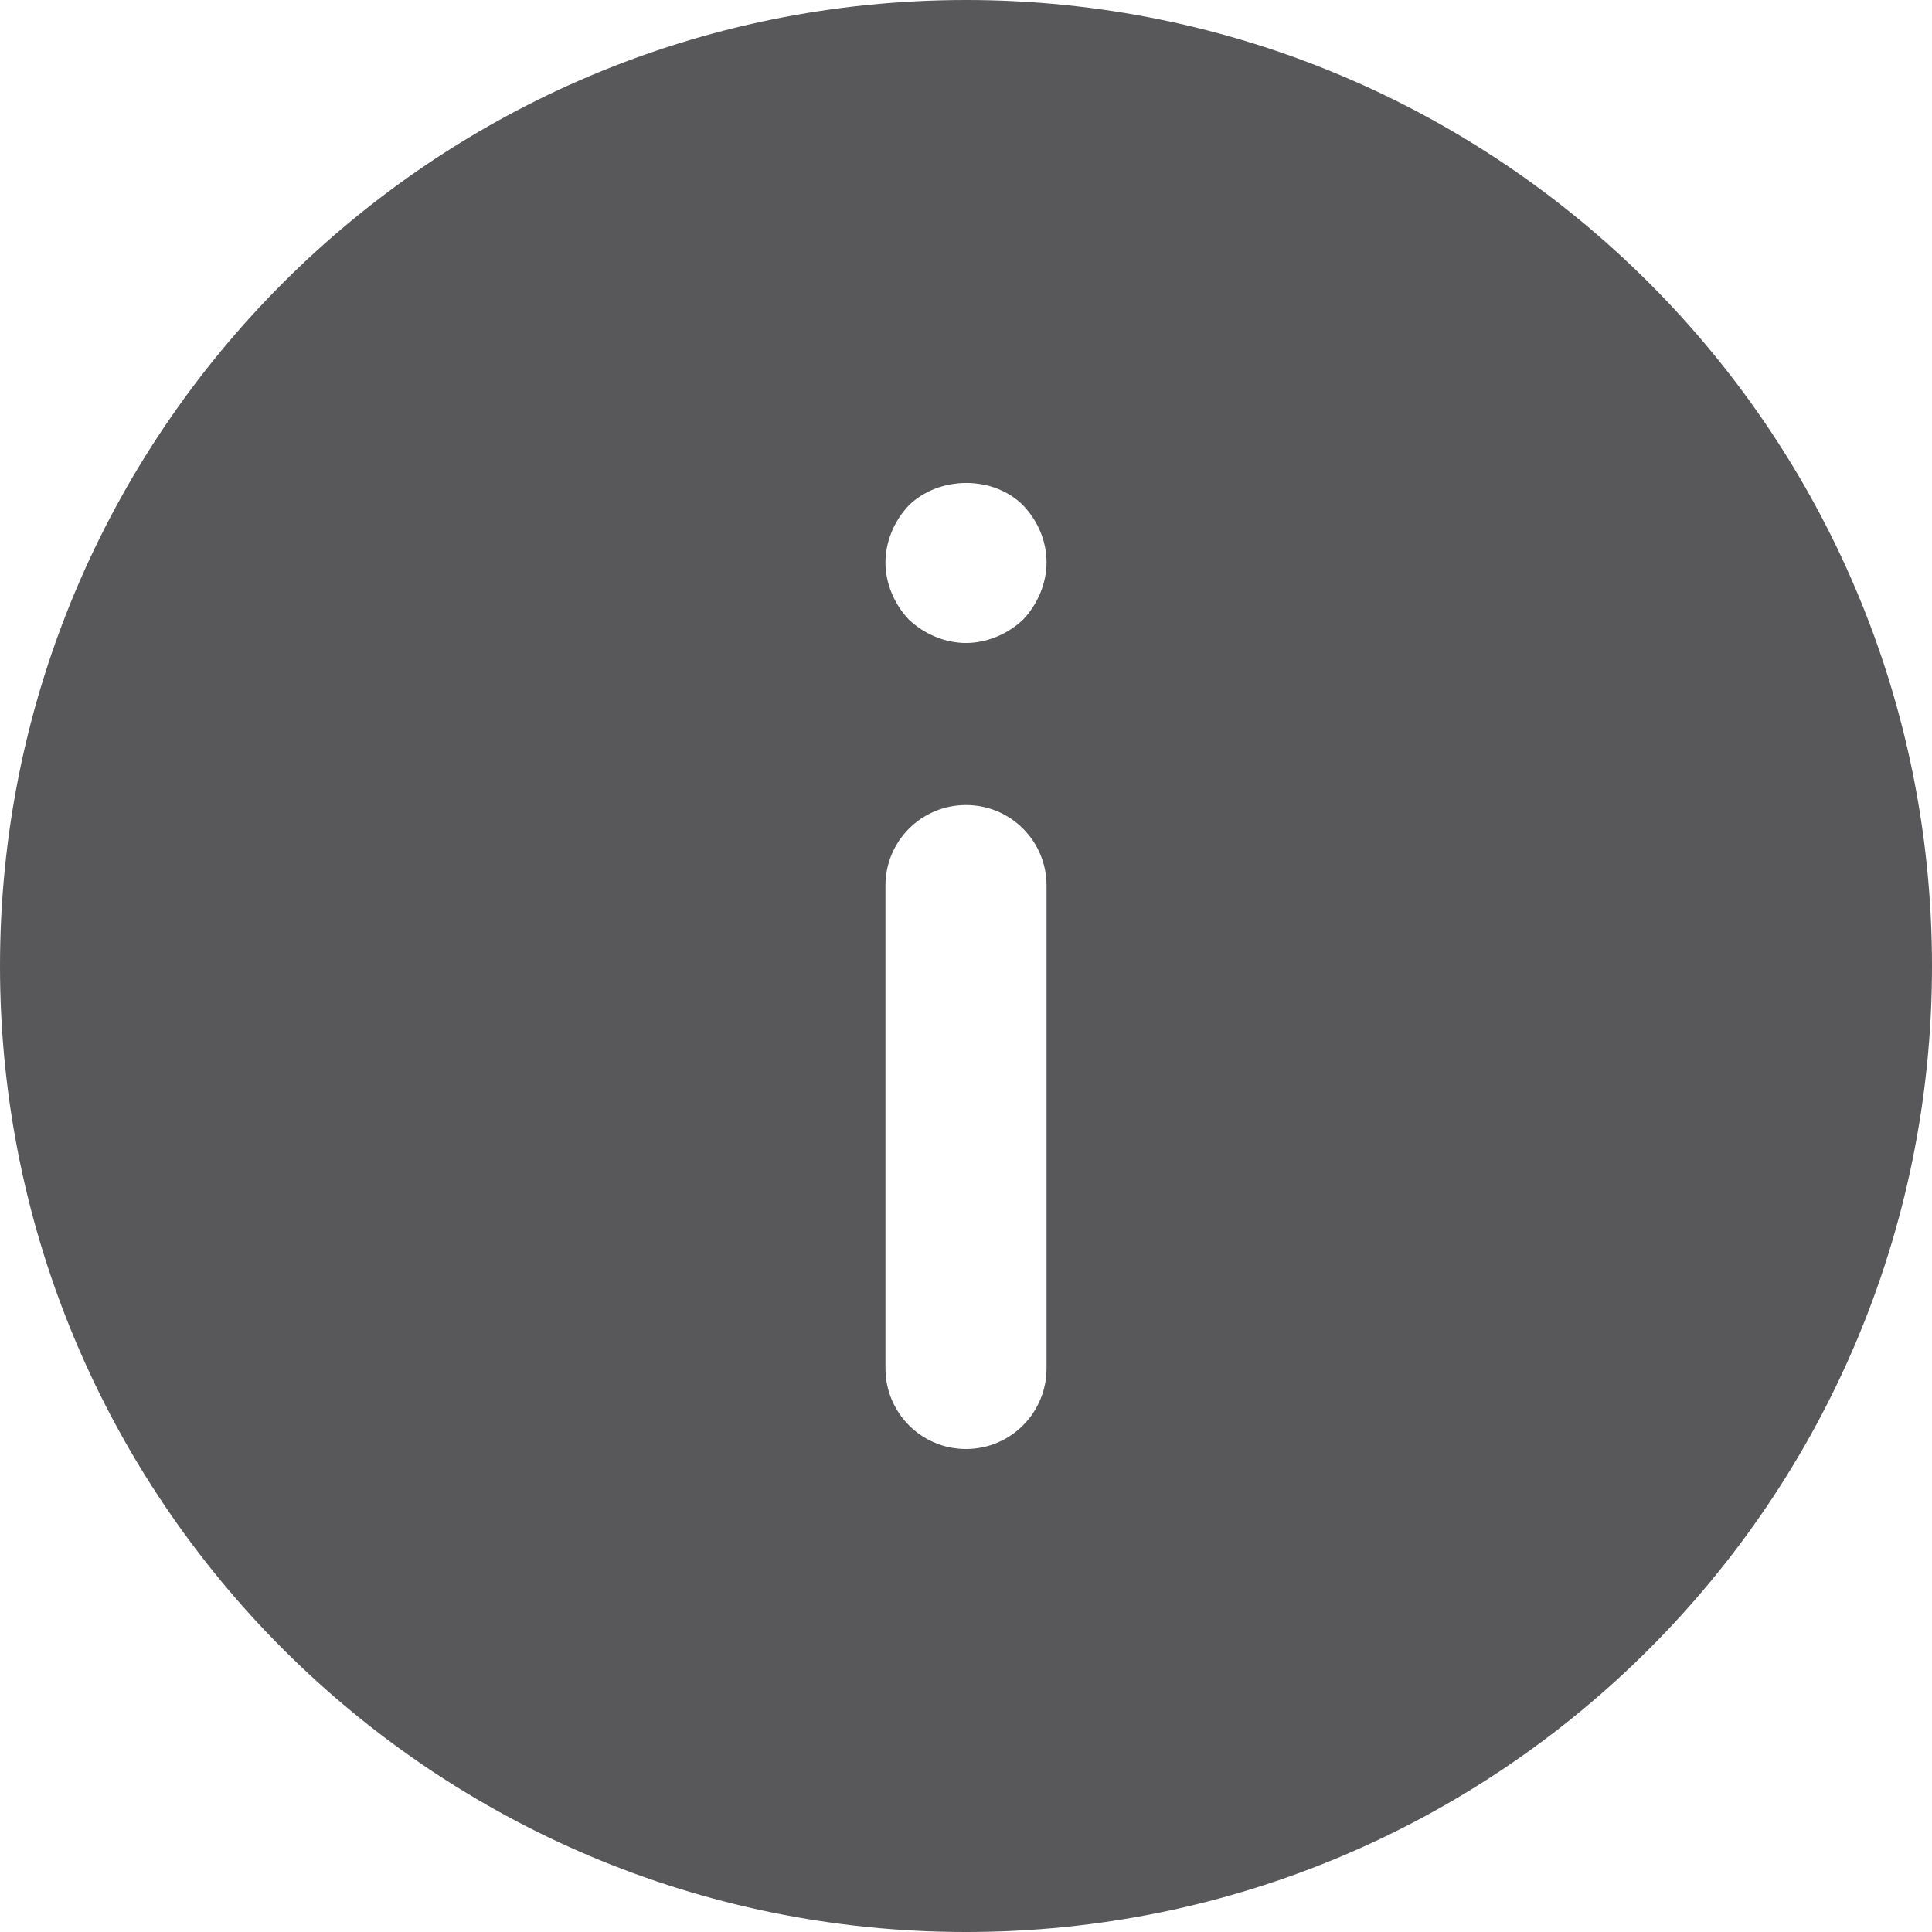 <svg xmlns="http://www.w3.org/2000/svg" width="16" height="16" viewBox="0 0 16 16">
  <path fill="#58585B" d="M8.473,5.131 C8.347,5.251 8.173,5.325 8,5.325 C7.827,5.325 7.653,5.251 7.527,5.131 C7.406,5.005 7.333,4.831 7.333,4.658 C7.333,4.485 7.406,4.311 7.527,4.185 C7.78,3.938 8.227,3.938 8.473,4.185 C8.593,4.311 8.667,4.478 8.667,4.658 C8.667,4.831 8.593,5.005 8.473,5.131 L8.473,5.131 Z M8.667,11.333 C8.667,11.701 8.369,12 8,12 C7.631,12 7.333,11.701 7.333,11.333 L7.333,7.333 C7.333,6.965 7.631,6.667 8,6.667 C8.369,6.667 8.667,6.965 8.667,7.333 L8.667,11.333 Z M8,0 C3.582,0 0,3.581 0,8 C0,12.418 3.582,16 8,16 C12.418,16 16,12.418 16,8 C16,3.581 12.418,0 8,0 L8,0 Z"/>
</svg>
